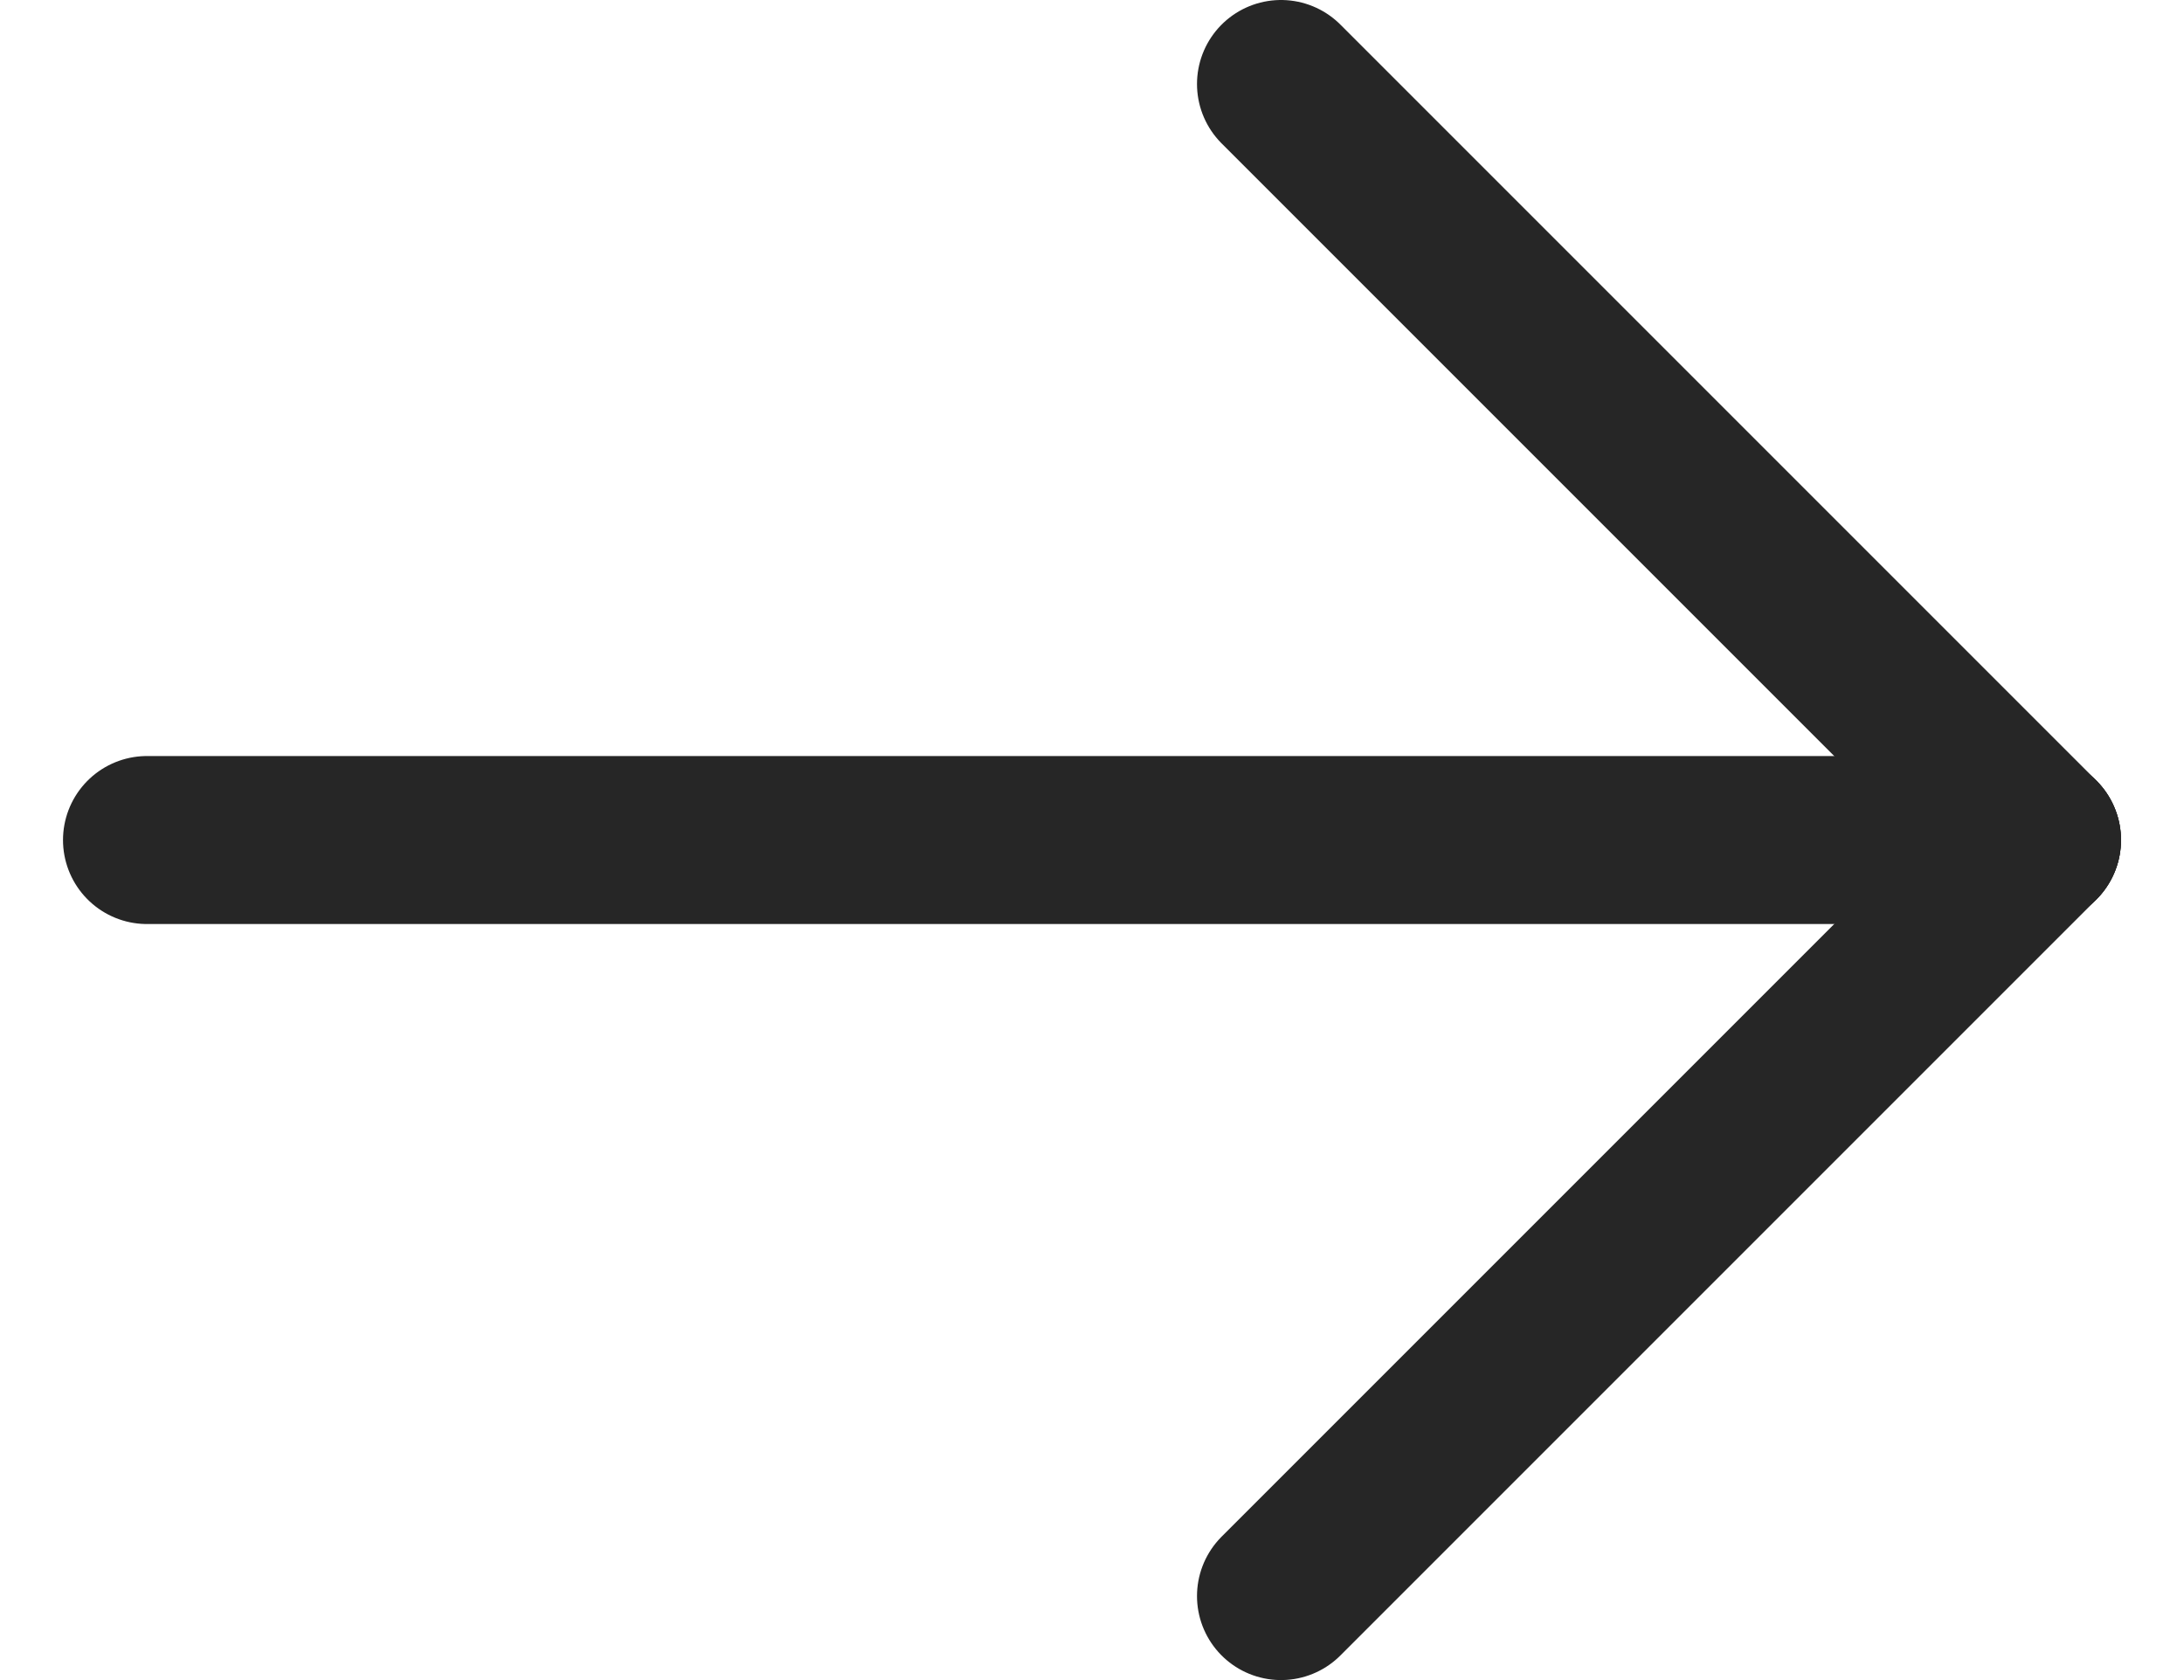 <svg width="26" height="20" viewBox="0 0 26 20" fill="none" xmlns="http://www.w3.org/2000/svg">
<path d="M1.75 10L24.25 10" stroke="#262626" stroke-width="2" stroke-linecap="round"/>
<path d="M24.25 10L15.25 1" stroke="#262626" stroke-width="2" stroke-linecap="round"/>
<path d="M24.25 10L15.25 19" stroke="#262626" stroke-width="2" stroke-linecap="round"/>
</svg>
